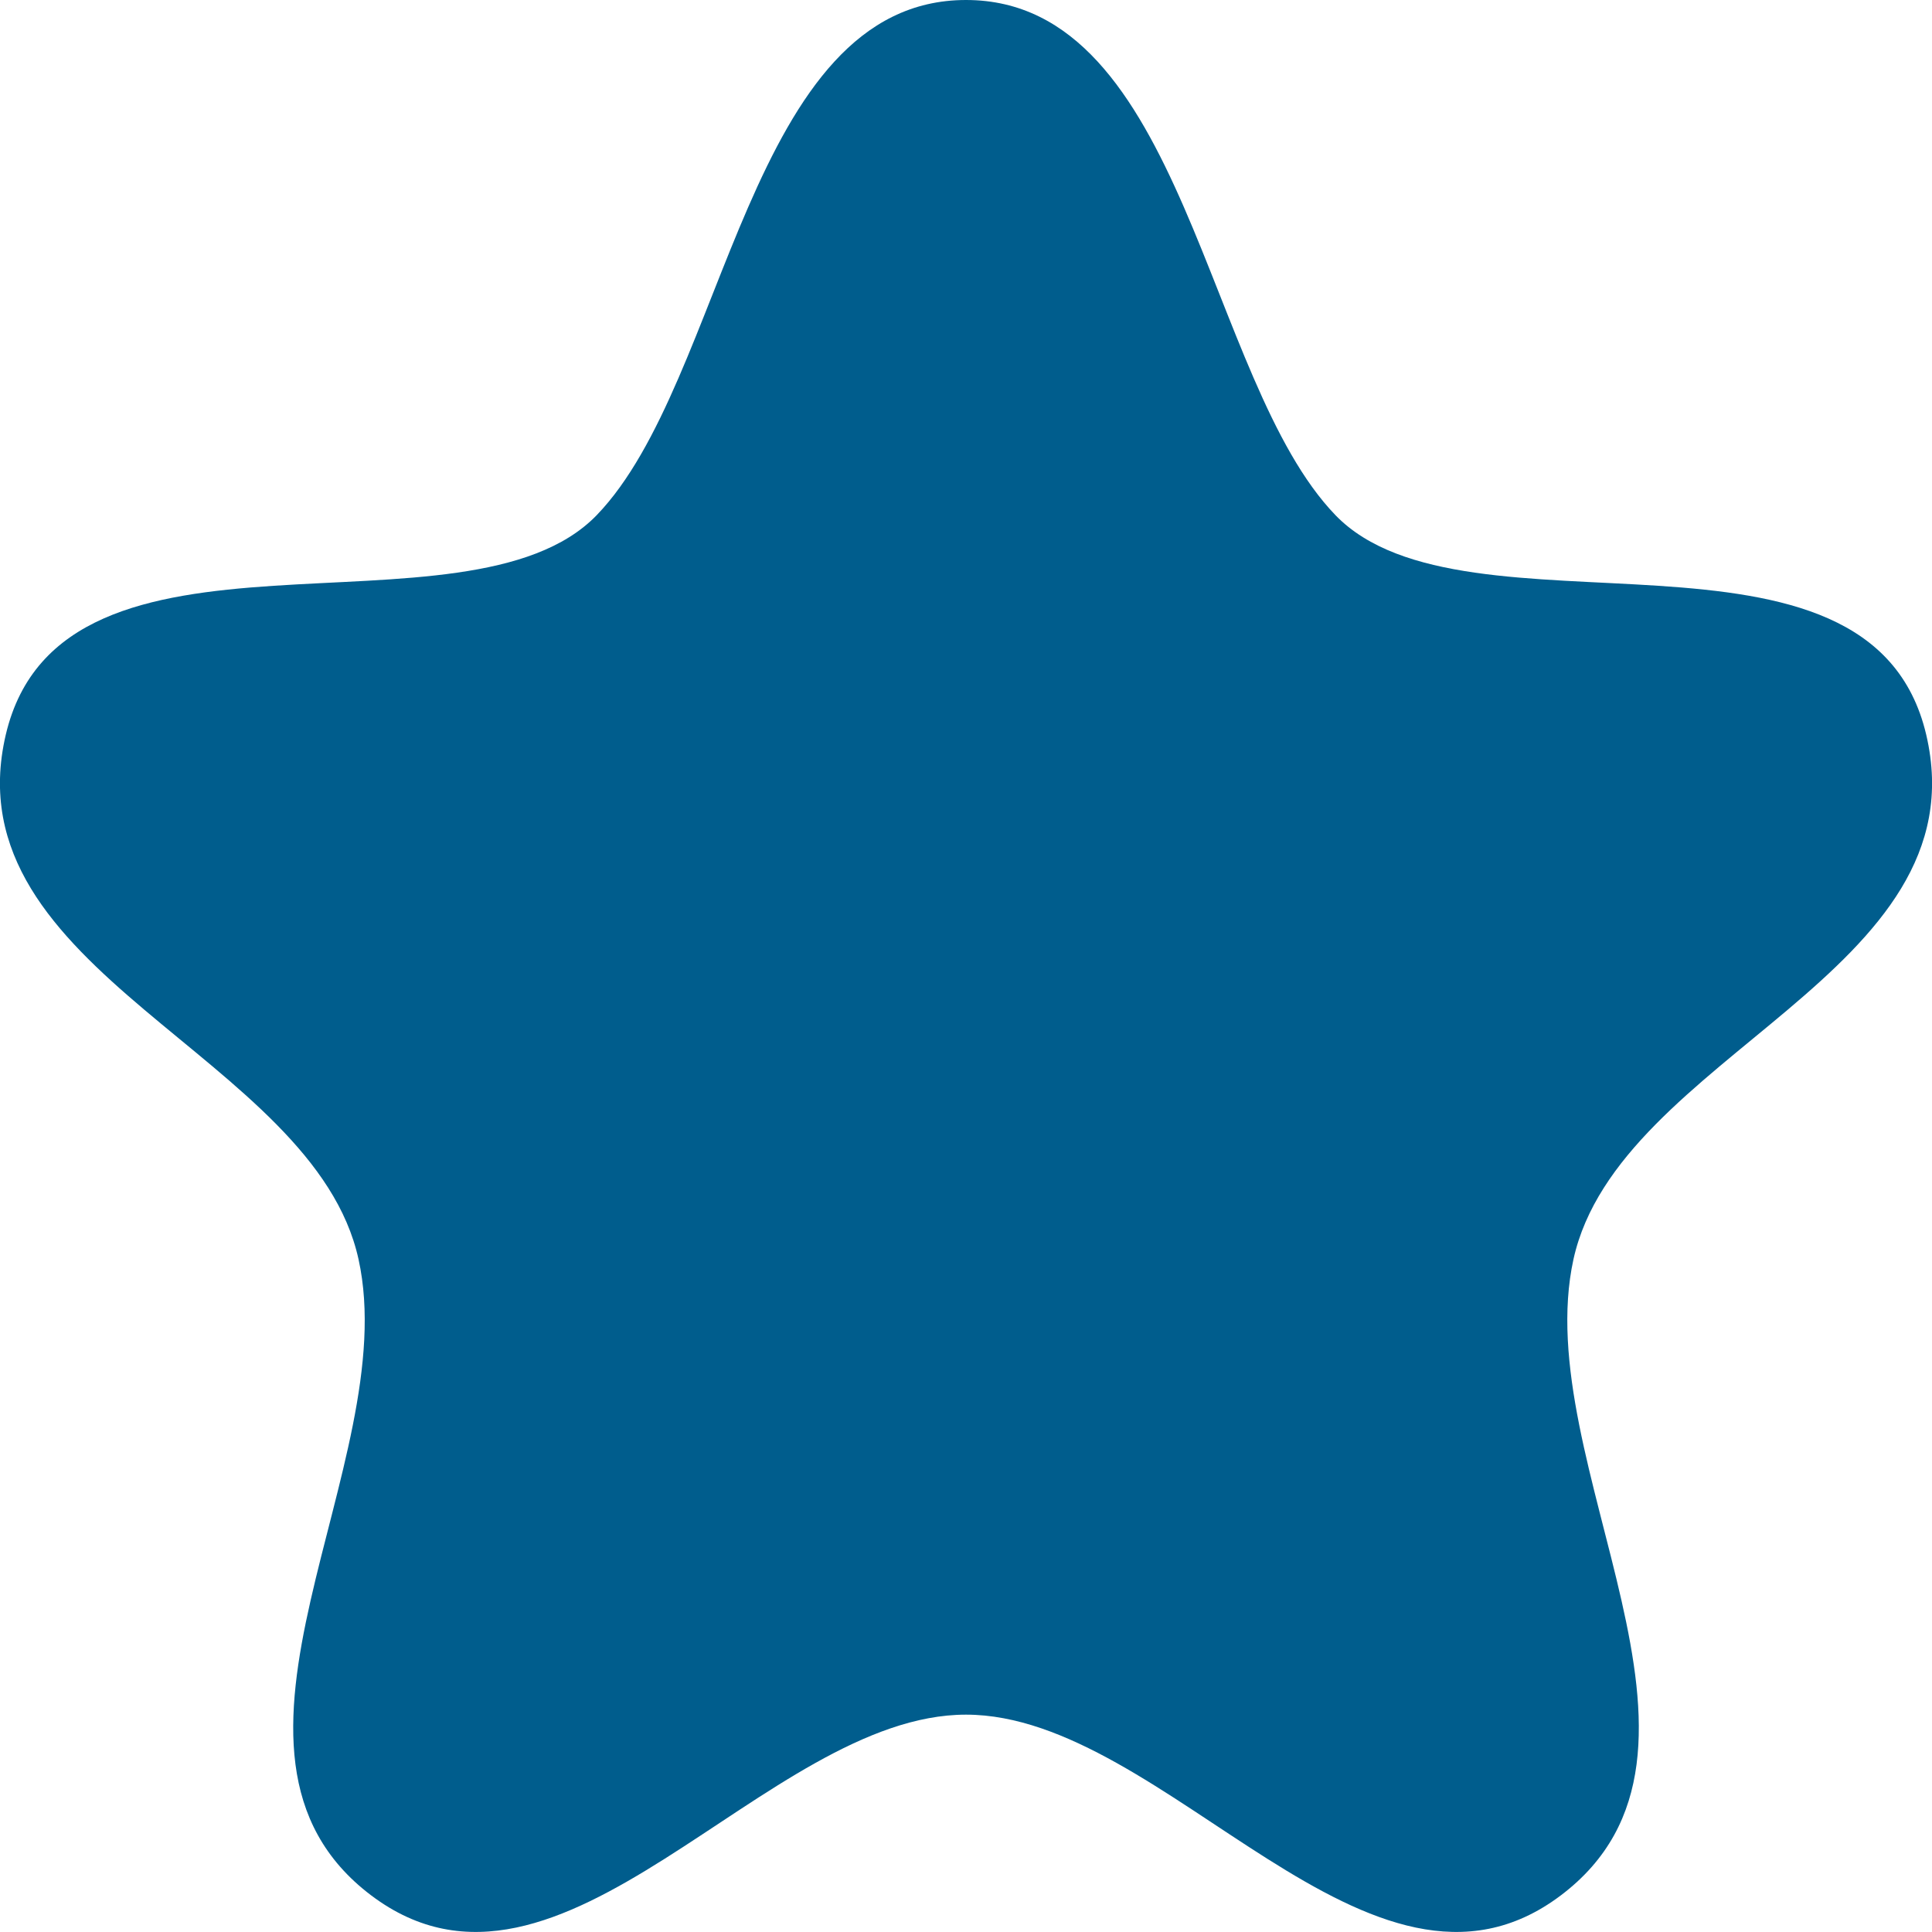 <svg width="12" height="12" viewBox="0 0 12 12" fill="none" xmlns="http://www.w3.org/2000/svg">
<path fill-rule="evenodd" clip-rule="evenodd" d="M6 0C4.643 0 4.514 2.364 3.706 3.2C2.898 4.035 0.385 3.08 0.036 4.563C-0.312 6.046 1.948 6.55 2.227 7.822C2.507 9.095 1.126 10.883 2.306 11.773C3.486 12.662 4.756 10.65 6 10.65C7.244 10.65 8.514 12.662 9.694 11.773C10.874 10.883 9.494 9.095 9.773 7.822C10.053 6.55 12.312 6.046 11.964 4.563C11.615 3.08 9.102 4.035 8.295 3.2C7.487 2.364 7.357 0 6 0Z" fill="#005D8D"/>
</svg>
